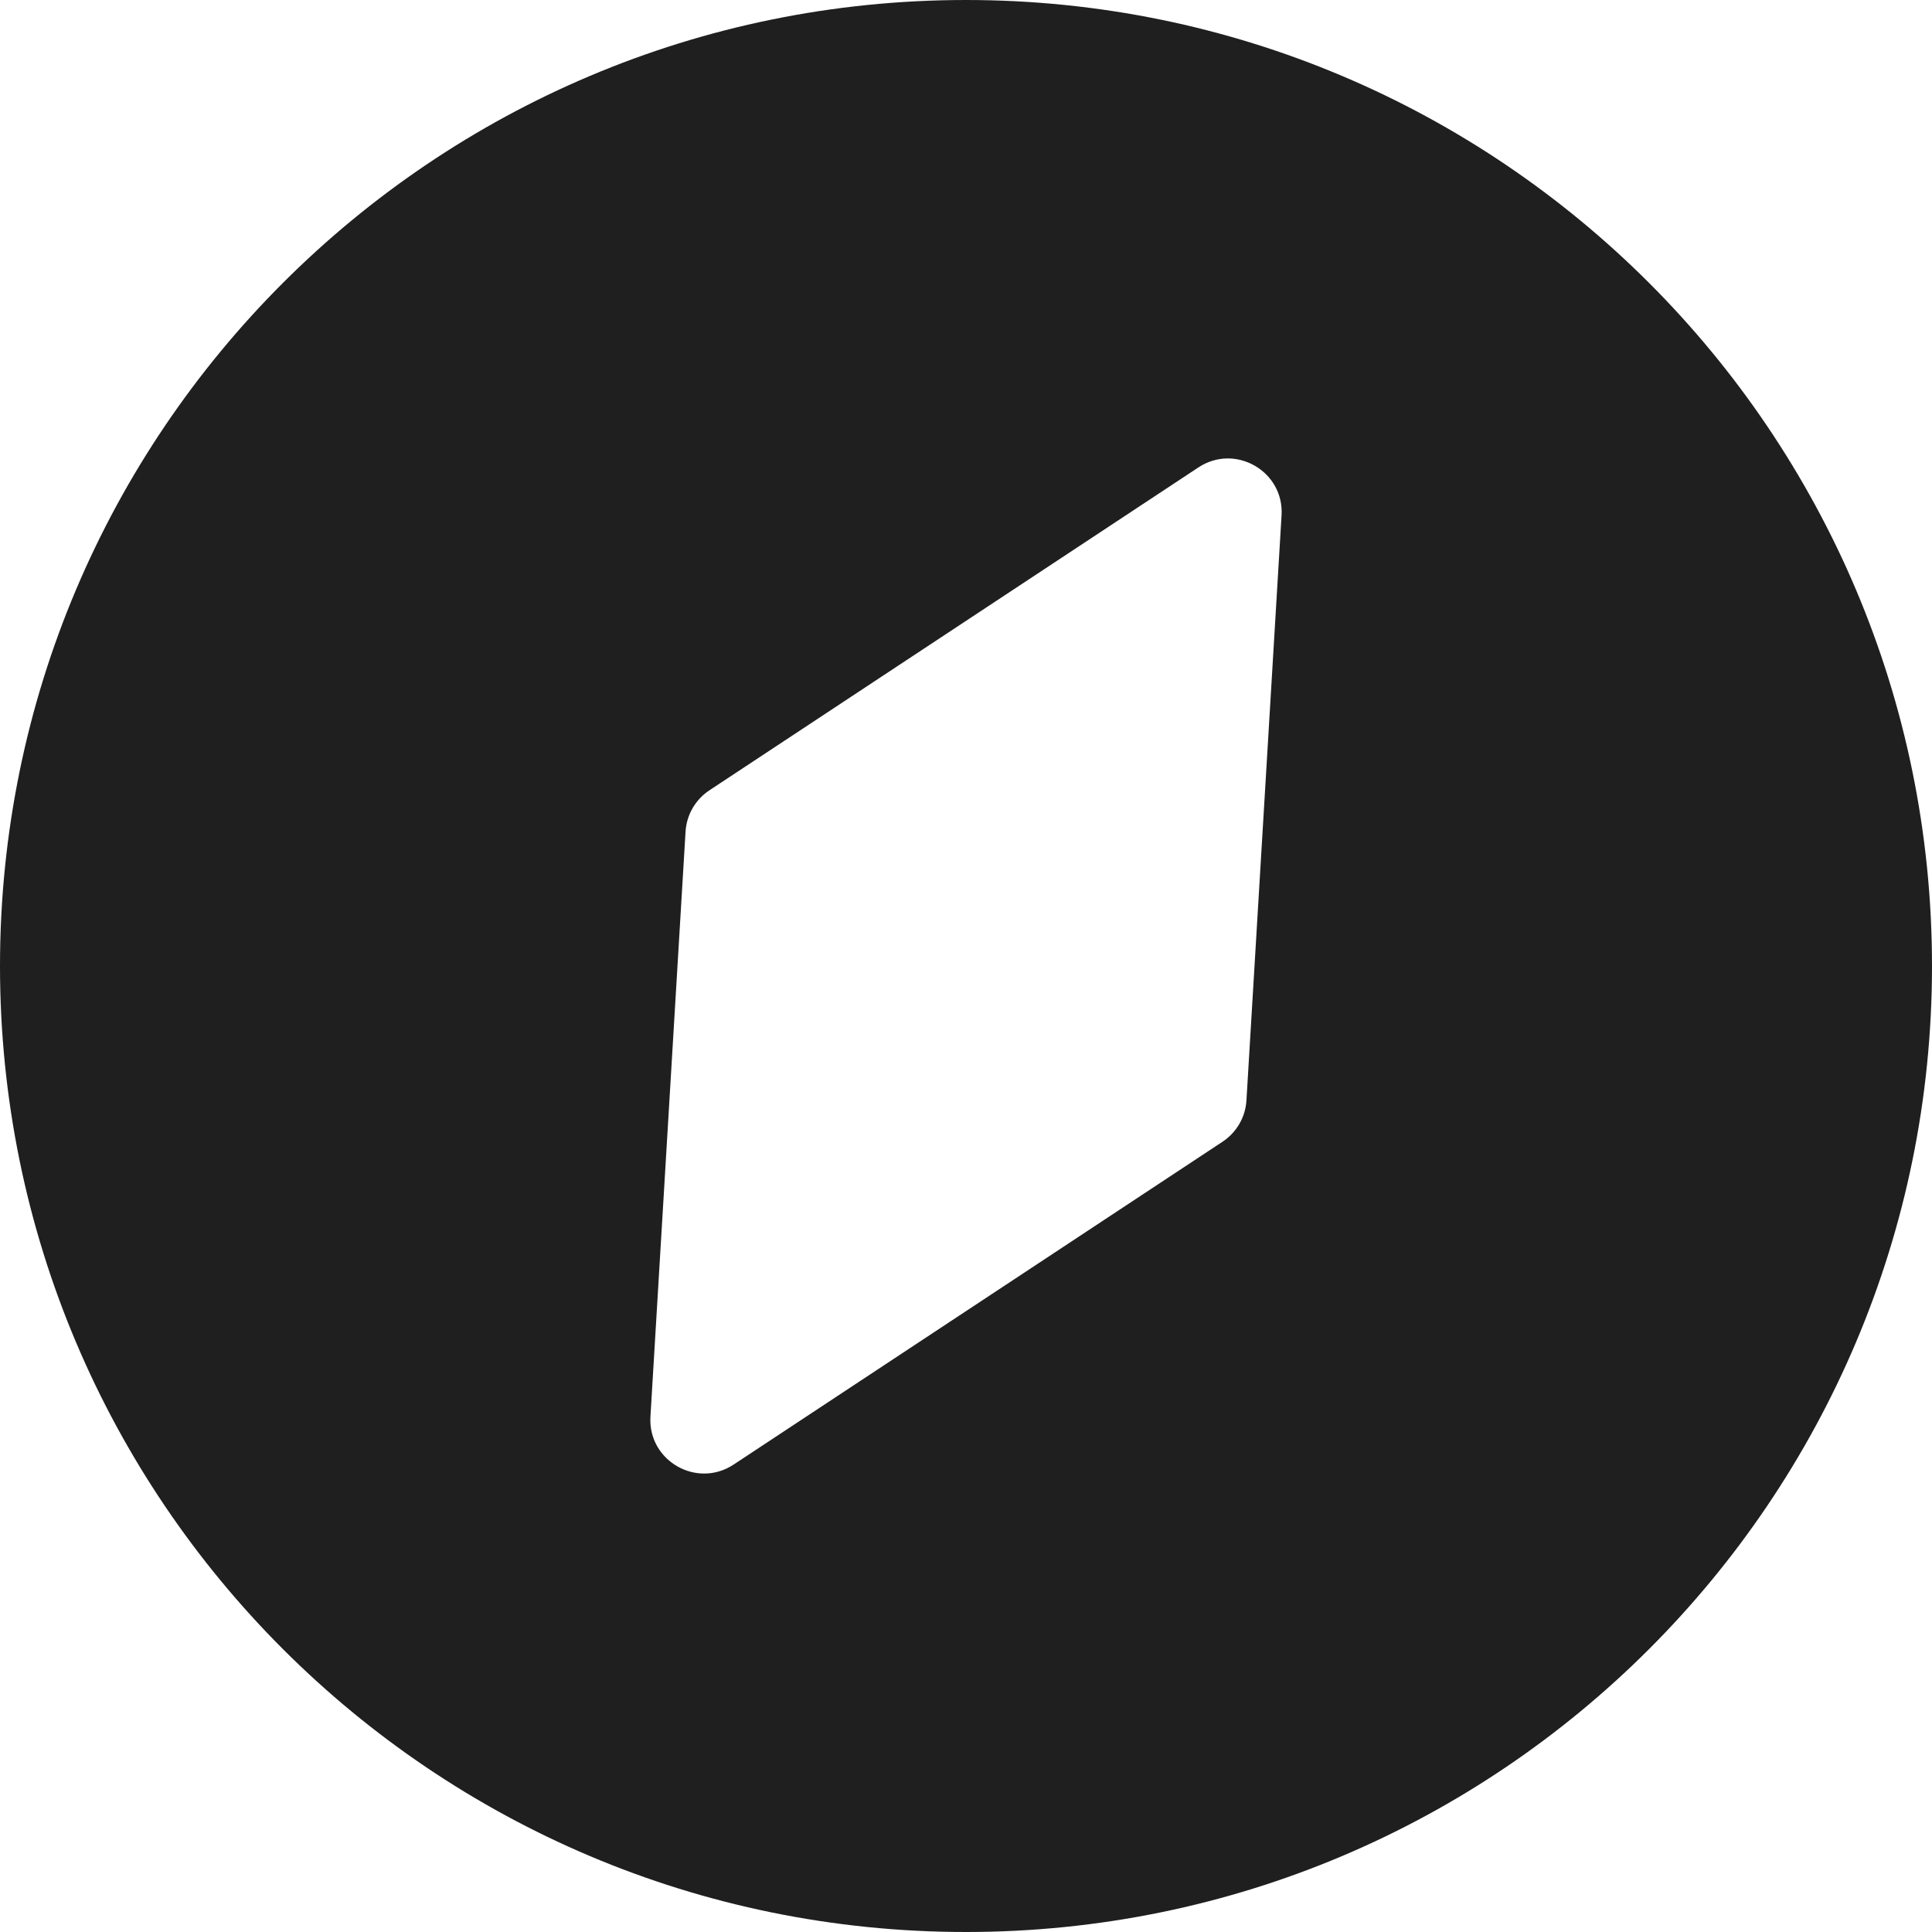 <svg width="18" height="18" viewBox="0 0 18 18" fill="none" xmlns="http://www.w3.org/2000/svg">
<path fill-rule="evenodd" clip-rule="evenodd" d="M18 9C18 13.971 13.971 18 9 18C4.029 18 0 13.971 0 9C0 4.029 4.029 0 9 0C13.971 0 18 4.029 18 9ZM11.165 4.355C11.509 4.128 11.965 4.391 11.94 4.802L11.613 10.25C11.604 10.408 11.521 10.551 11.389 10.638L6.835 13.645C6.491 13.872 6.035 13.609 6.06 13.198L6.387 7.75C6.396 7.592 6.479 7.449 6.611 7.362L11.165 4.355Z" fill="#1F1F1F"/>
</svg>
